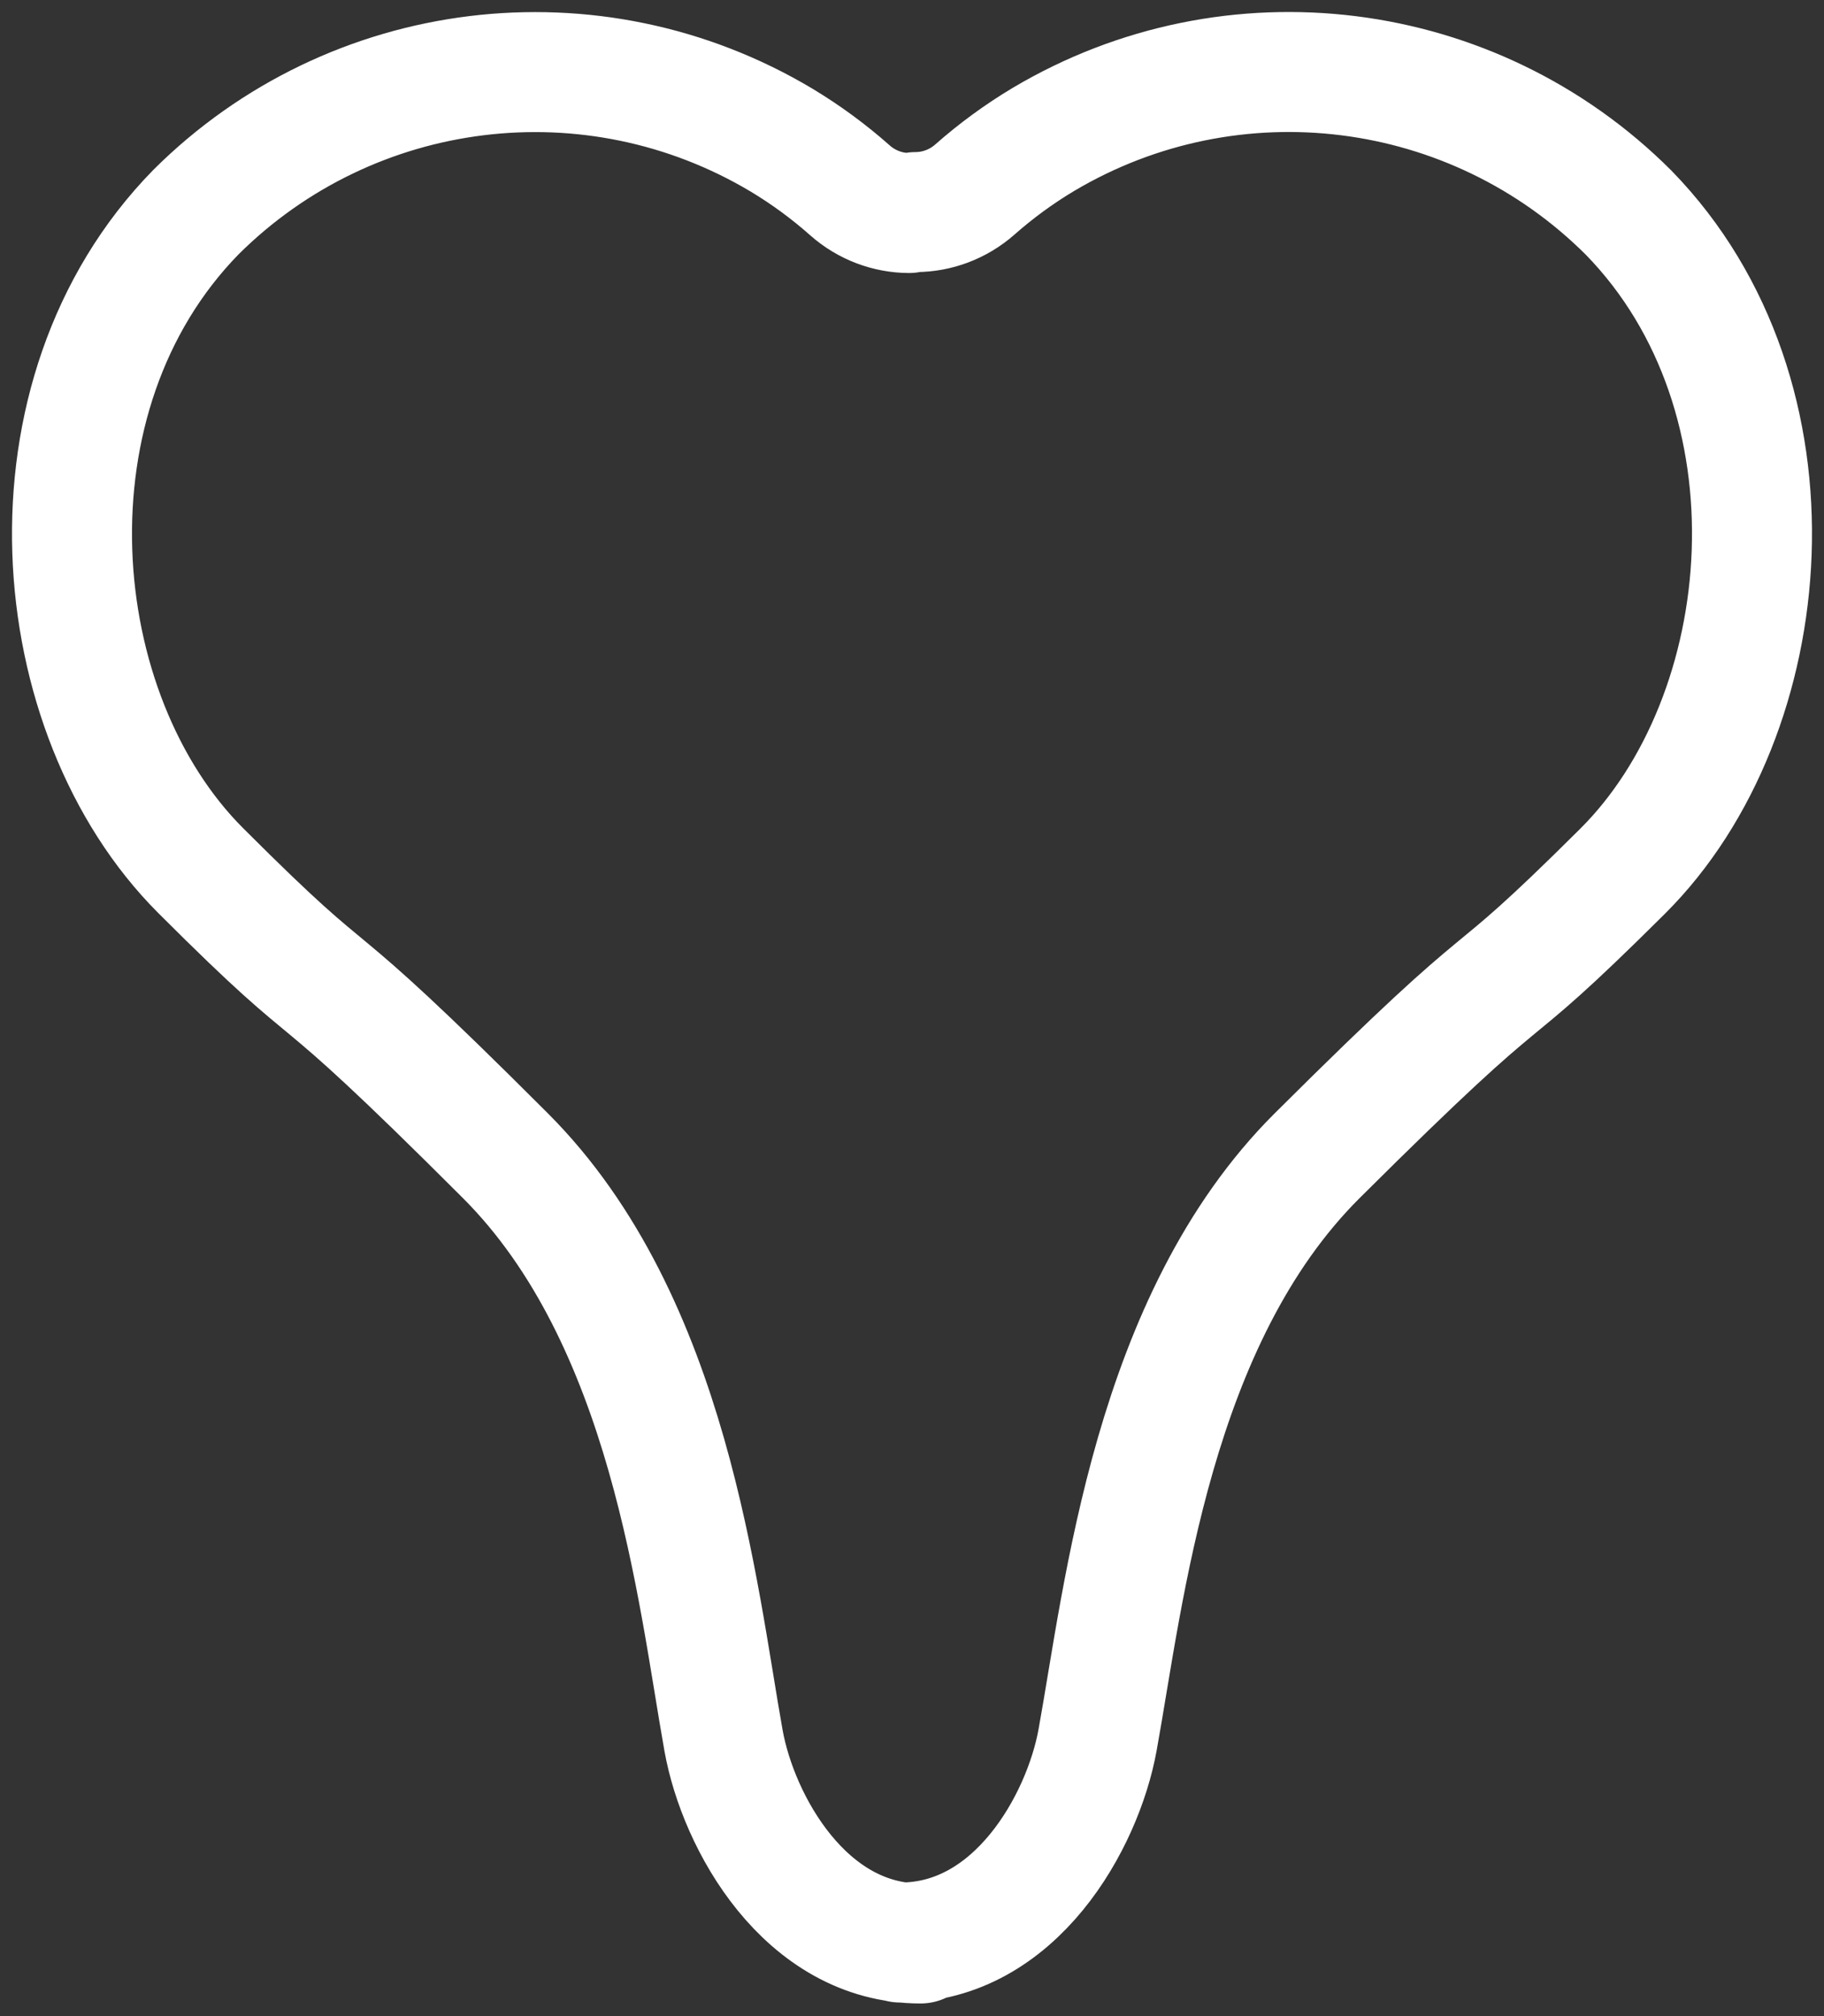 <?xml version="1.0" encoding="UTF-8"?>
<svg width="76px" height="84px" viewBox="0 0 76 84" version="1.1" xmlns="http://www.w3.org/2000/svg" xmlns:xlink="http://www.w3.org/1999/xlink">
    <rect x="0" y="0" width="76" height="84" fill="#333333" stroke="none"/>
    <!-- Generator: Sketch 52.6 (67491) - http://www.bohemiancoding.com/sketch -->
    <title>Stroke 1</title>
    <desc>Created with Sketch.</desc>
    <g id="Welcome" stroke="none" stroke-width="1" fill="none" fill-rule="evenodd" stroke-linecap="round">
        <g id="Home" transform="translate(-734, -1689)" stroke="#FFFFFF" stroke-width="5">
            <g id="Logos" transform="translate(0, 1439)">
                <g id="Ampthill" transform="translate(672, 192)">
                    <path d="M99.876,66.875 C98.996,66.871 98.114,66.55 97.413,65.929 C96.531,65.147 95.575,64.445 94.56,63.835 C86.699,59.143 76.658,60.377 70.168,66.834 C62.682,74.479 63.84,87.75 70.361,94.272 C76.882,100.792 73.926,97.02 83.056,106.15 C89.918,113.011 91.052,124.4 92.147,130.518 C92.757,133.924 95.55,138.974 100.355,138.974 M99.506,138.934 C104.311,138.945 107.115,133.902 107.732,130.497 C108.843,124.382 110.009,112.994 116.884,106.149 C126.035,97.04 123.072,100.804 129.608,94.299 C136.143,87.793 137.33,74.524 129.862,66.863 C123.386,60.391 113.348,59.134 105.477,63.808 C104.46,64.416 103.504,65.116 102.62,65.896 C101.918,66.515 101.035,66.834 100.155,66.836" id="Stroke-1"></path>
                </g>
            </g>
        </g>
    </g>
</svg>